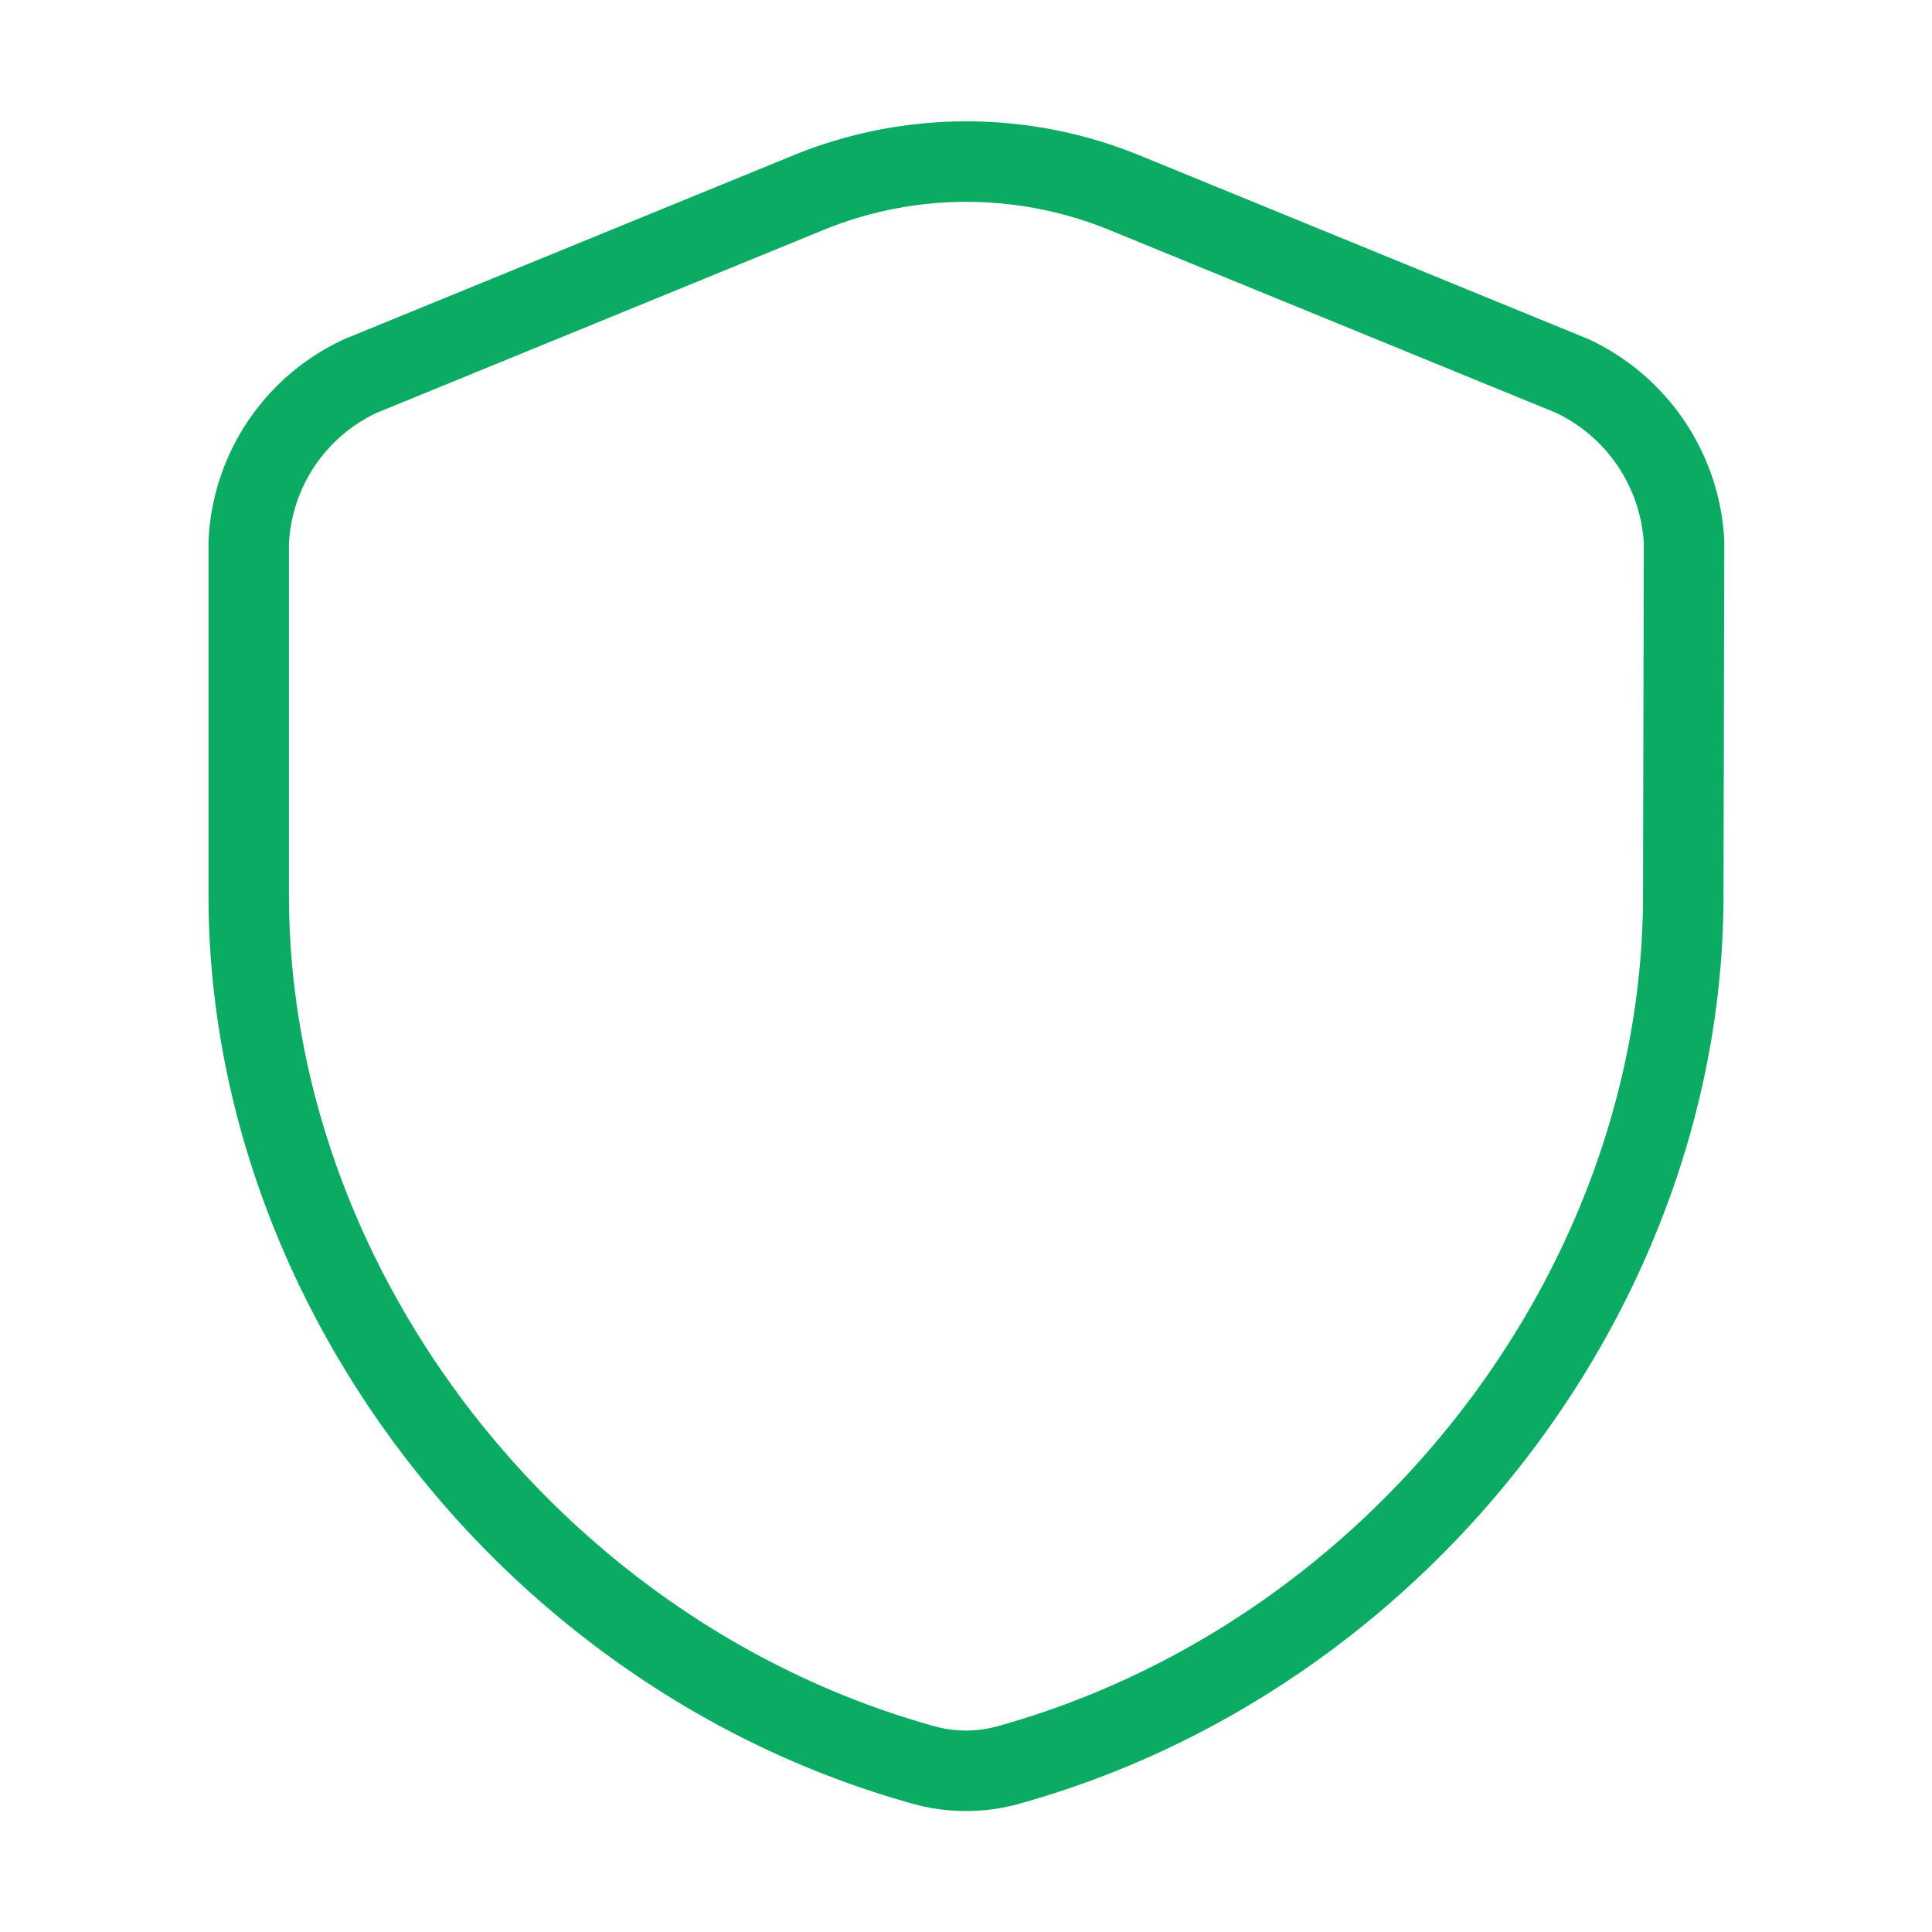 <svg xmlns="http://www.w3.org/2000/svg" width="48" height="48" viewBox="0 0 48 48"><defs><style>.a,.b{fill:none;}.a{stroke:#0bab64;stroke-linecap:round;stroke-linejoin:round;stroke-width:2px;}.b{opacity:0;}</style></defs><g transform="translate(-428 -316)"><g transform="translate(428 316)"><path class="a" d="M35.64,18.225c0,9.78-7.1,18.94-16.8,21.62a3.921,3.921,0,0,1-2.04,0C7.1,37.165,0,28,0,18.225V9.445a4.8,4.8,0,0,1,2.78-4.12L13.92.765a10.375,10.375,0,0,1,7.82,0l11.14,4.56a4.842,4.842,0,0,1,2.78,4.12Z" transform="translate(6.18 4.015)"/><path class="b" d="M0,0H48V48H0Z" transform="translate(48 48) rotate(180)"/></g></g></svg>
